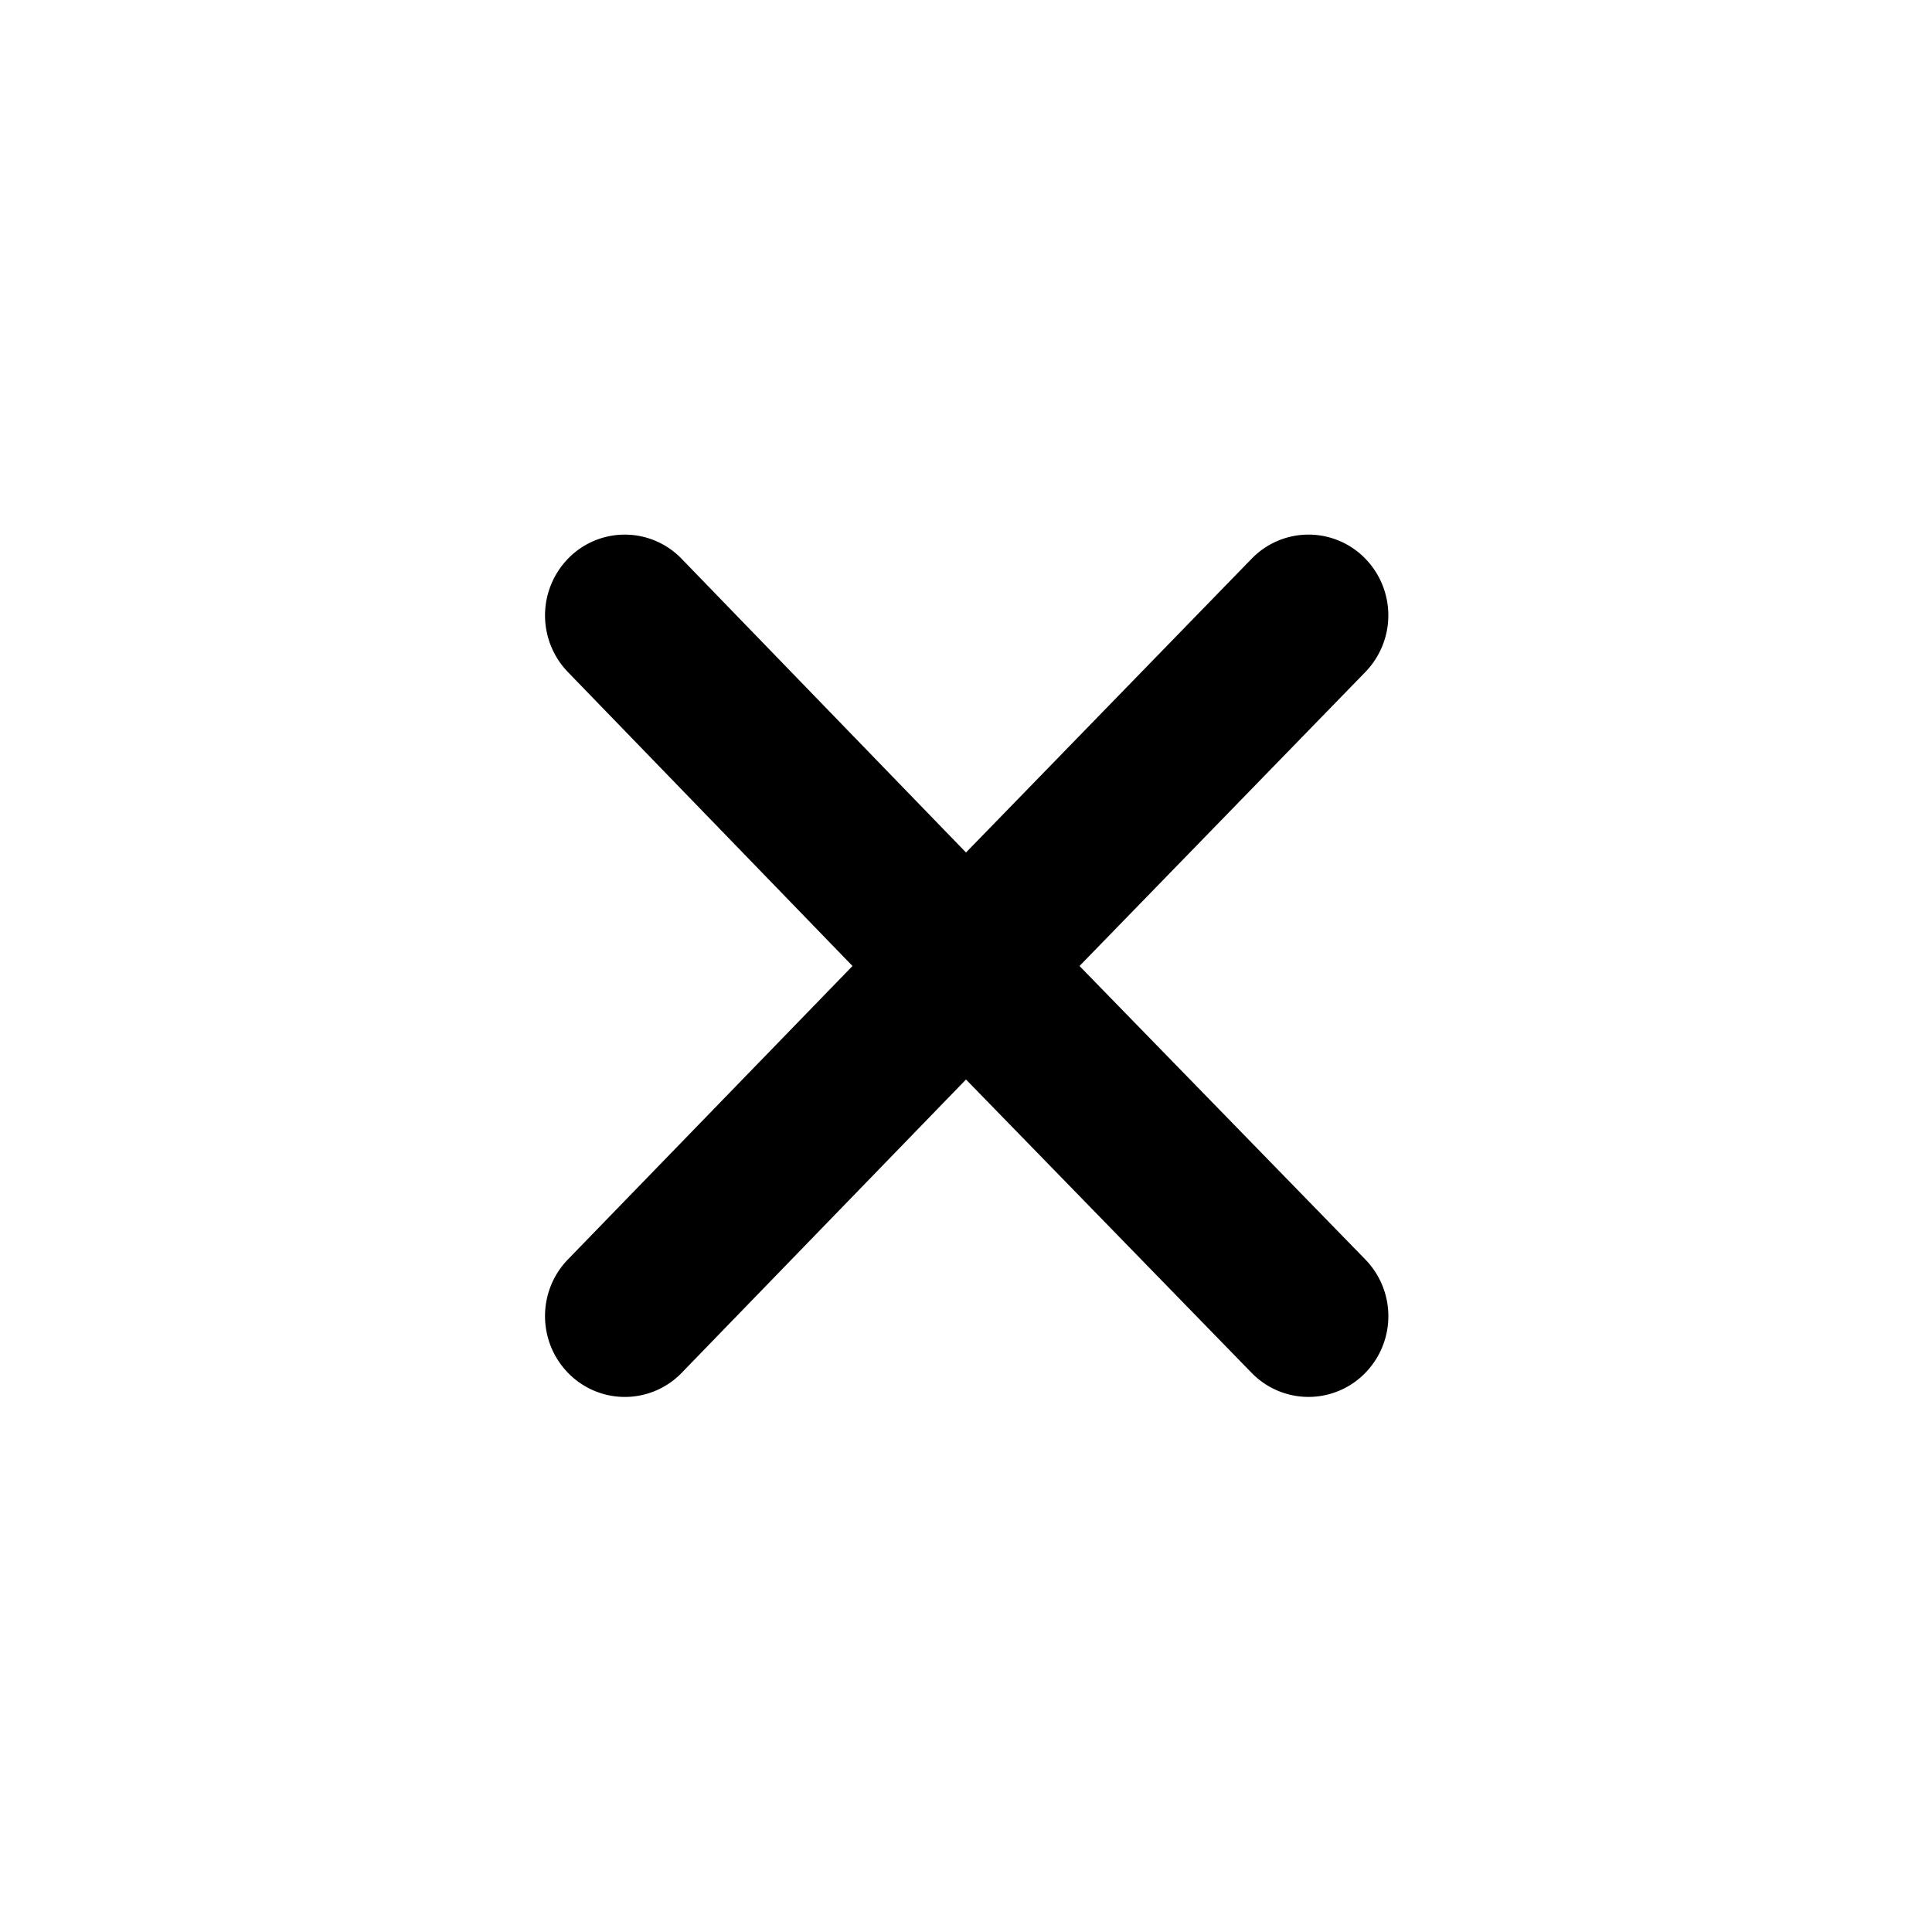 <svg t="1748242665156" class="icon" viewBox="0 0 1024 1024" version="1.1"
  xmlns="http://www.w3.org/2000/svg" p-id="21304" width="32" height="32">
  <path
    d="M663.467 296.064L512 451.84 361.216 296.107a41.856 41.856 0 0 0-59.691-0.469 43.221 43.221 0 0 0-0.469 60.629L451.84 512l-150.784 155.477c-16.427 16.939-16.213 43.947 0.469 60.629a41.899 41.899 0 0 0 59.733-0.427L512 572.16l151.467 155.563a41.984 41.984 0 0 0 59.733 0.384 43.093 43.093 0 0 0 0.427-60.587L572.16 512l151.467-155.776a43.136 43.136 0 0 0-0.427-60.587 41.941 41.941 0 0 0-59.733 0.427z"
     p-id="21305"></path>
</svg>